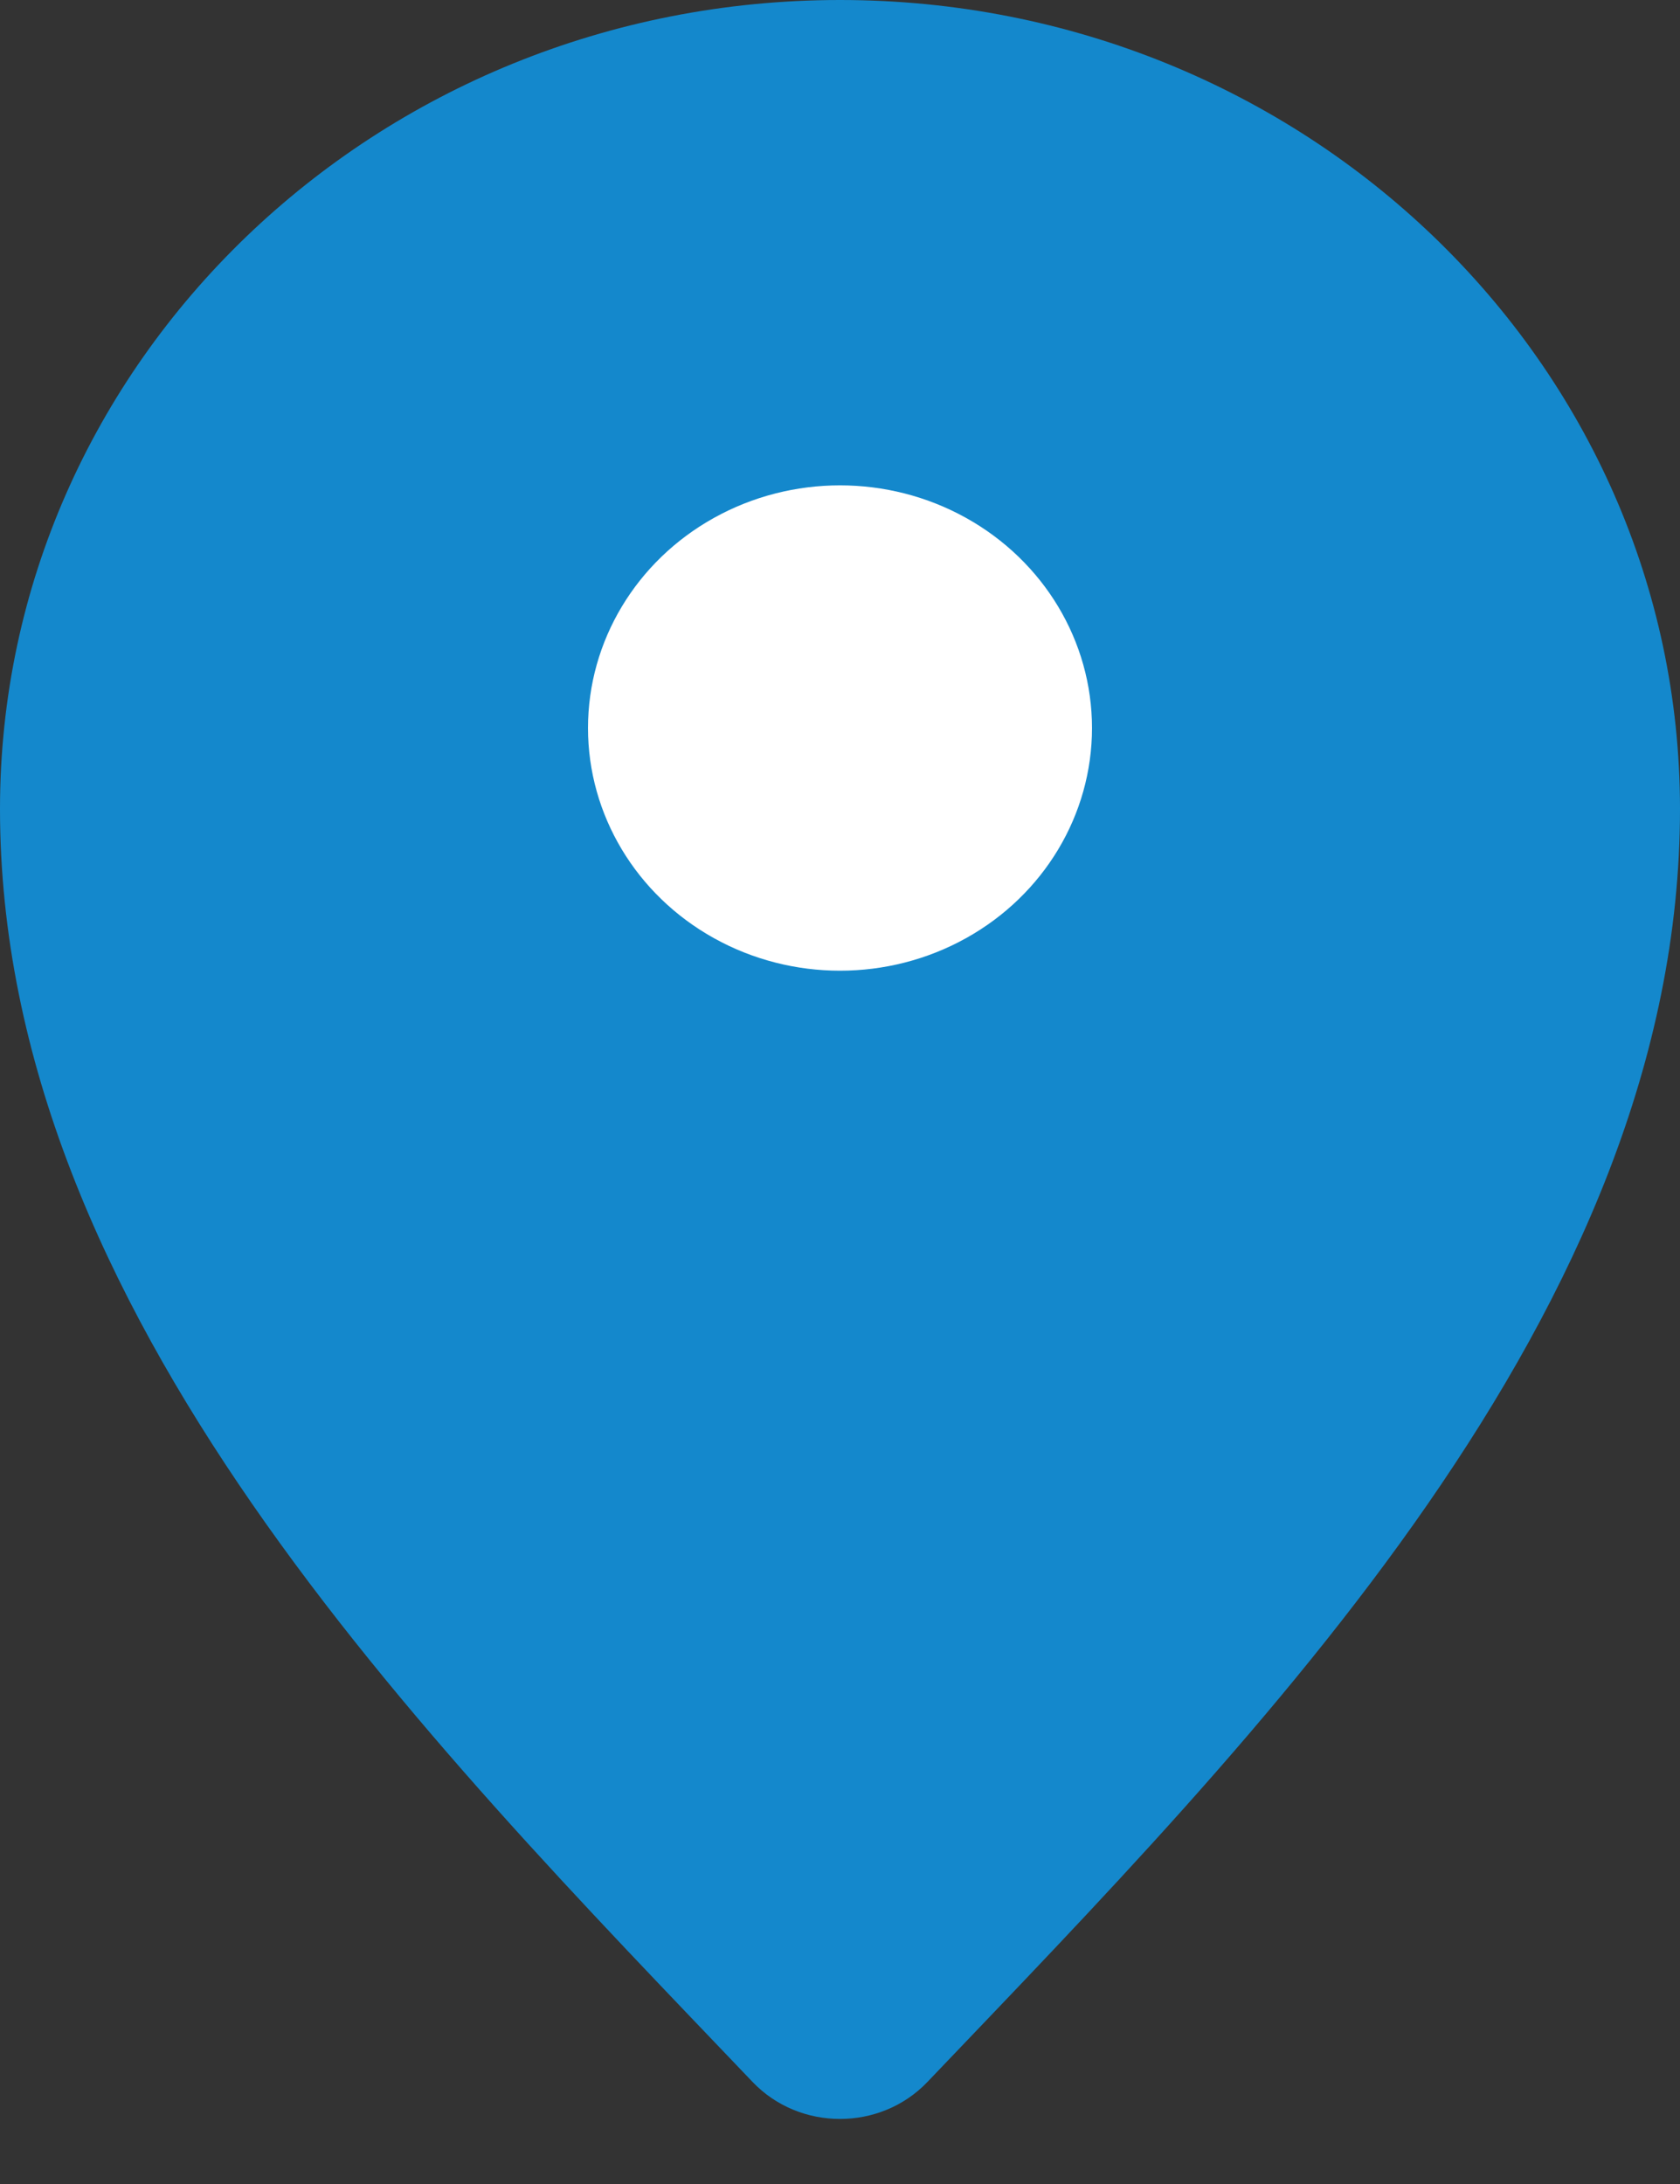 <svg width="20" height="26" viewBox="0 0 20 26" fill="none" xmlns="http://www.w3.org/2000/svg">
<rect x="0" y="0" width="20" height="26" fill="#333333" stroke="none"/>
<path fill-rule="evenodd" clip-rule="evenodd" d="M10 0C4.477 0 0 4.311 0 9.63C0 15.618 5.023 20.66 8.96 24.786C9.52 25.372 10.48 25.372 11.04 24.786C14.977 20.66 20 15.618 20 9.63C20 4.311 15.523 0 10 0Z" fill="#1488CC"/>
<ellipse cx="10" cy="8.667" rx="3" ry="2.889" fill="white"/>
</svg>
